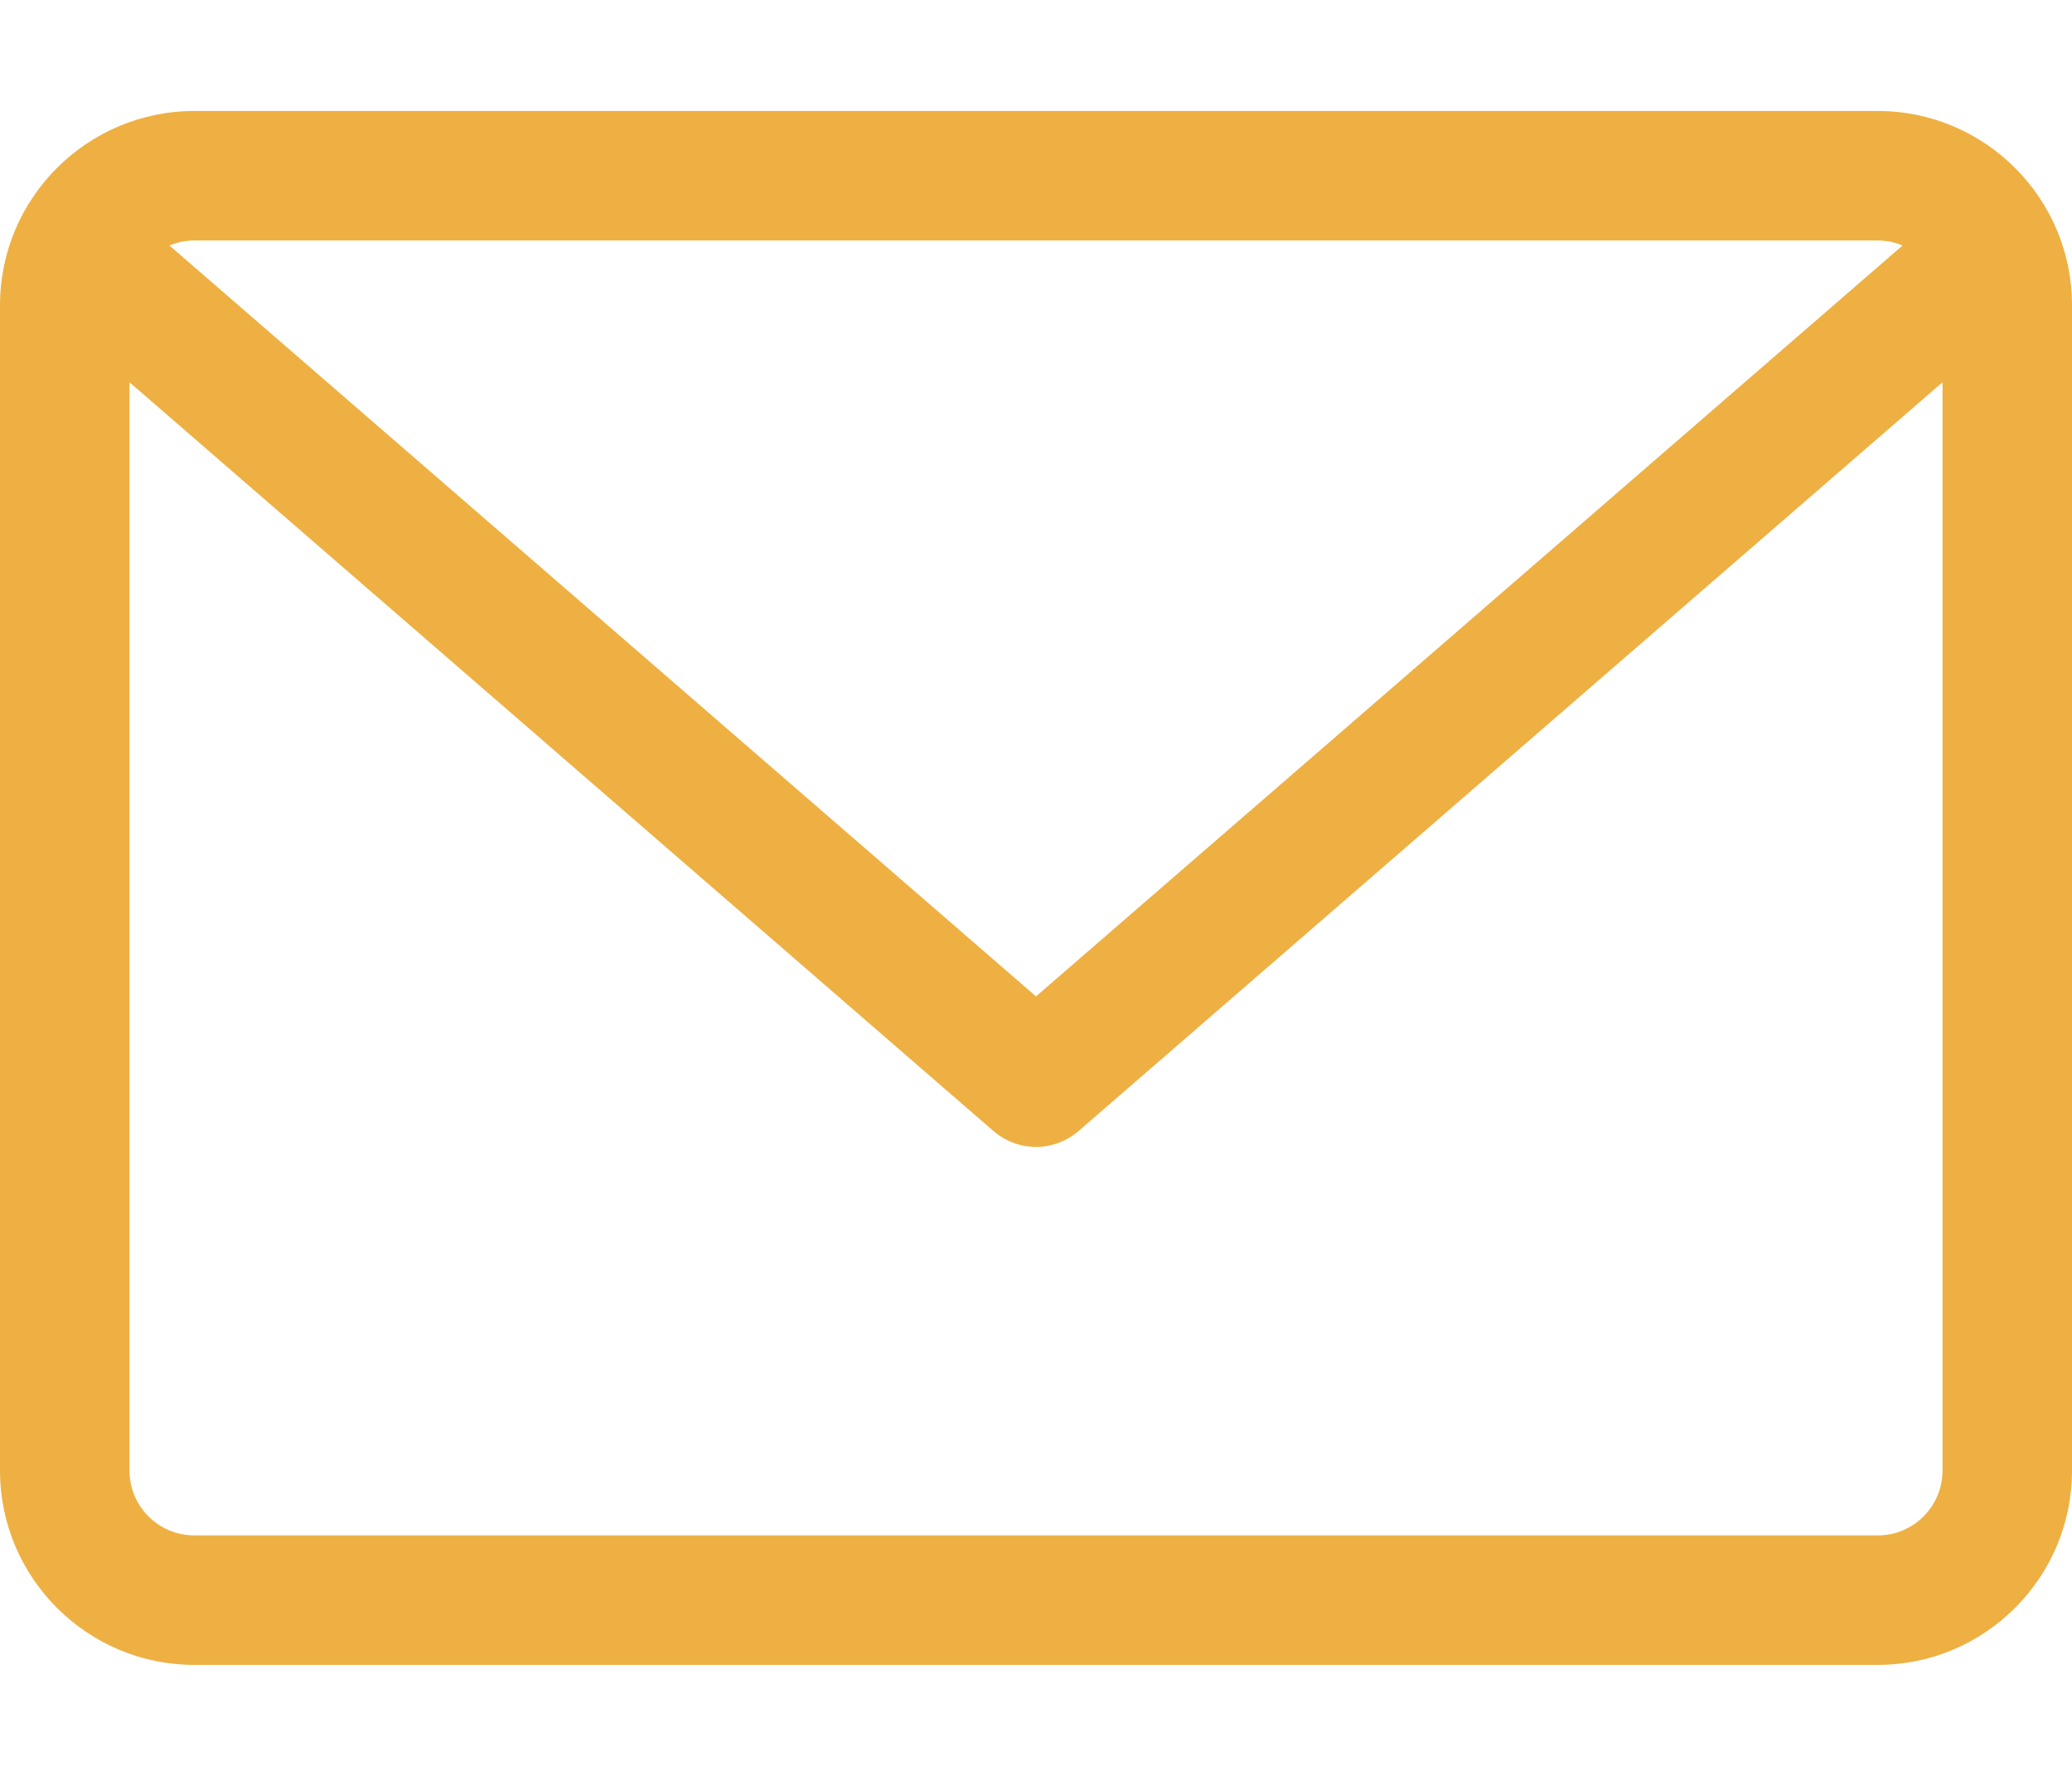 <svg width="14" height="12" viewBox="0 0 14 12" fill="none" xmlns="http://www.w3.org/2000/svg">
<path d="M12.688 0.75H1.313C0.589 0.75 0 1.339 0 2.062V9.937C0 10.661 0.589 11.25 1.313 11.25H12.688C13.411 11.25 14 10.661 14 9.937V2.062C14 1.339 13.411 0.75 12.688 0.75ZM12.688 1.625C12.747 1.625 12.803 1.637 12.855 1.659L7 6.733L1.145 1.659C1.196 1.637 1.253 1.625 1.312 1.625H12.688ZM12.688 10.375H1.313C1.071 10.375 0.875 10.179 0.875 9.937V2.583L6.713 7.643C6.796 7.714 6.898 7.75 7 7.75C7.102 7.75 7.204 7.714 7.287 7.643L13.125 2.583V9.937C13.125 10.179 12.929 10.375 12.688 10.375Z" fill="#EEB042"/>
</svg>
